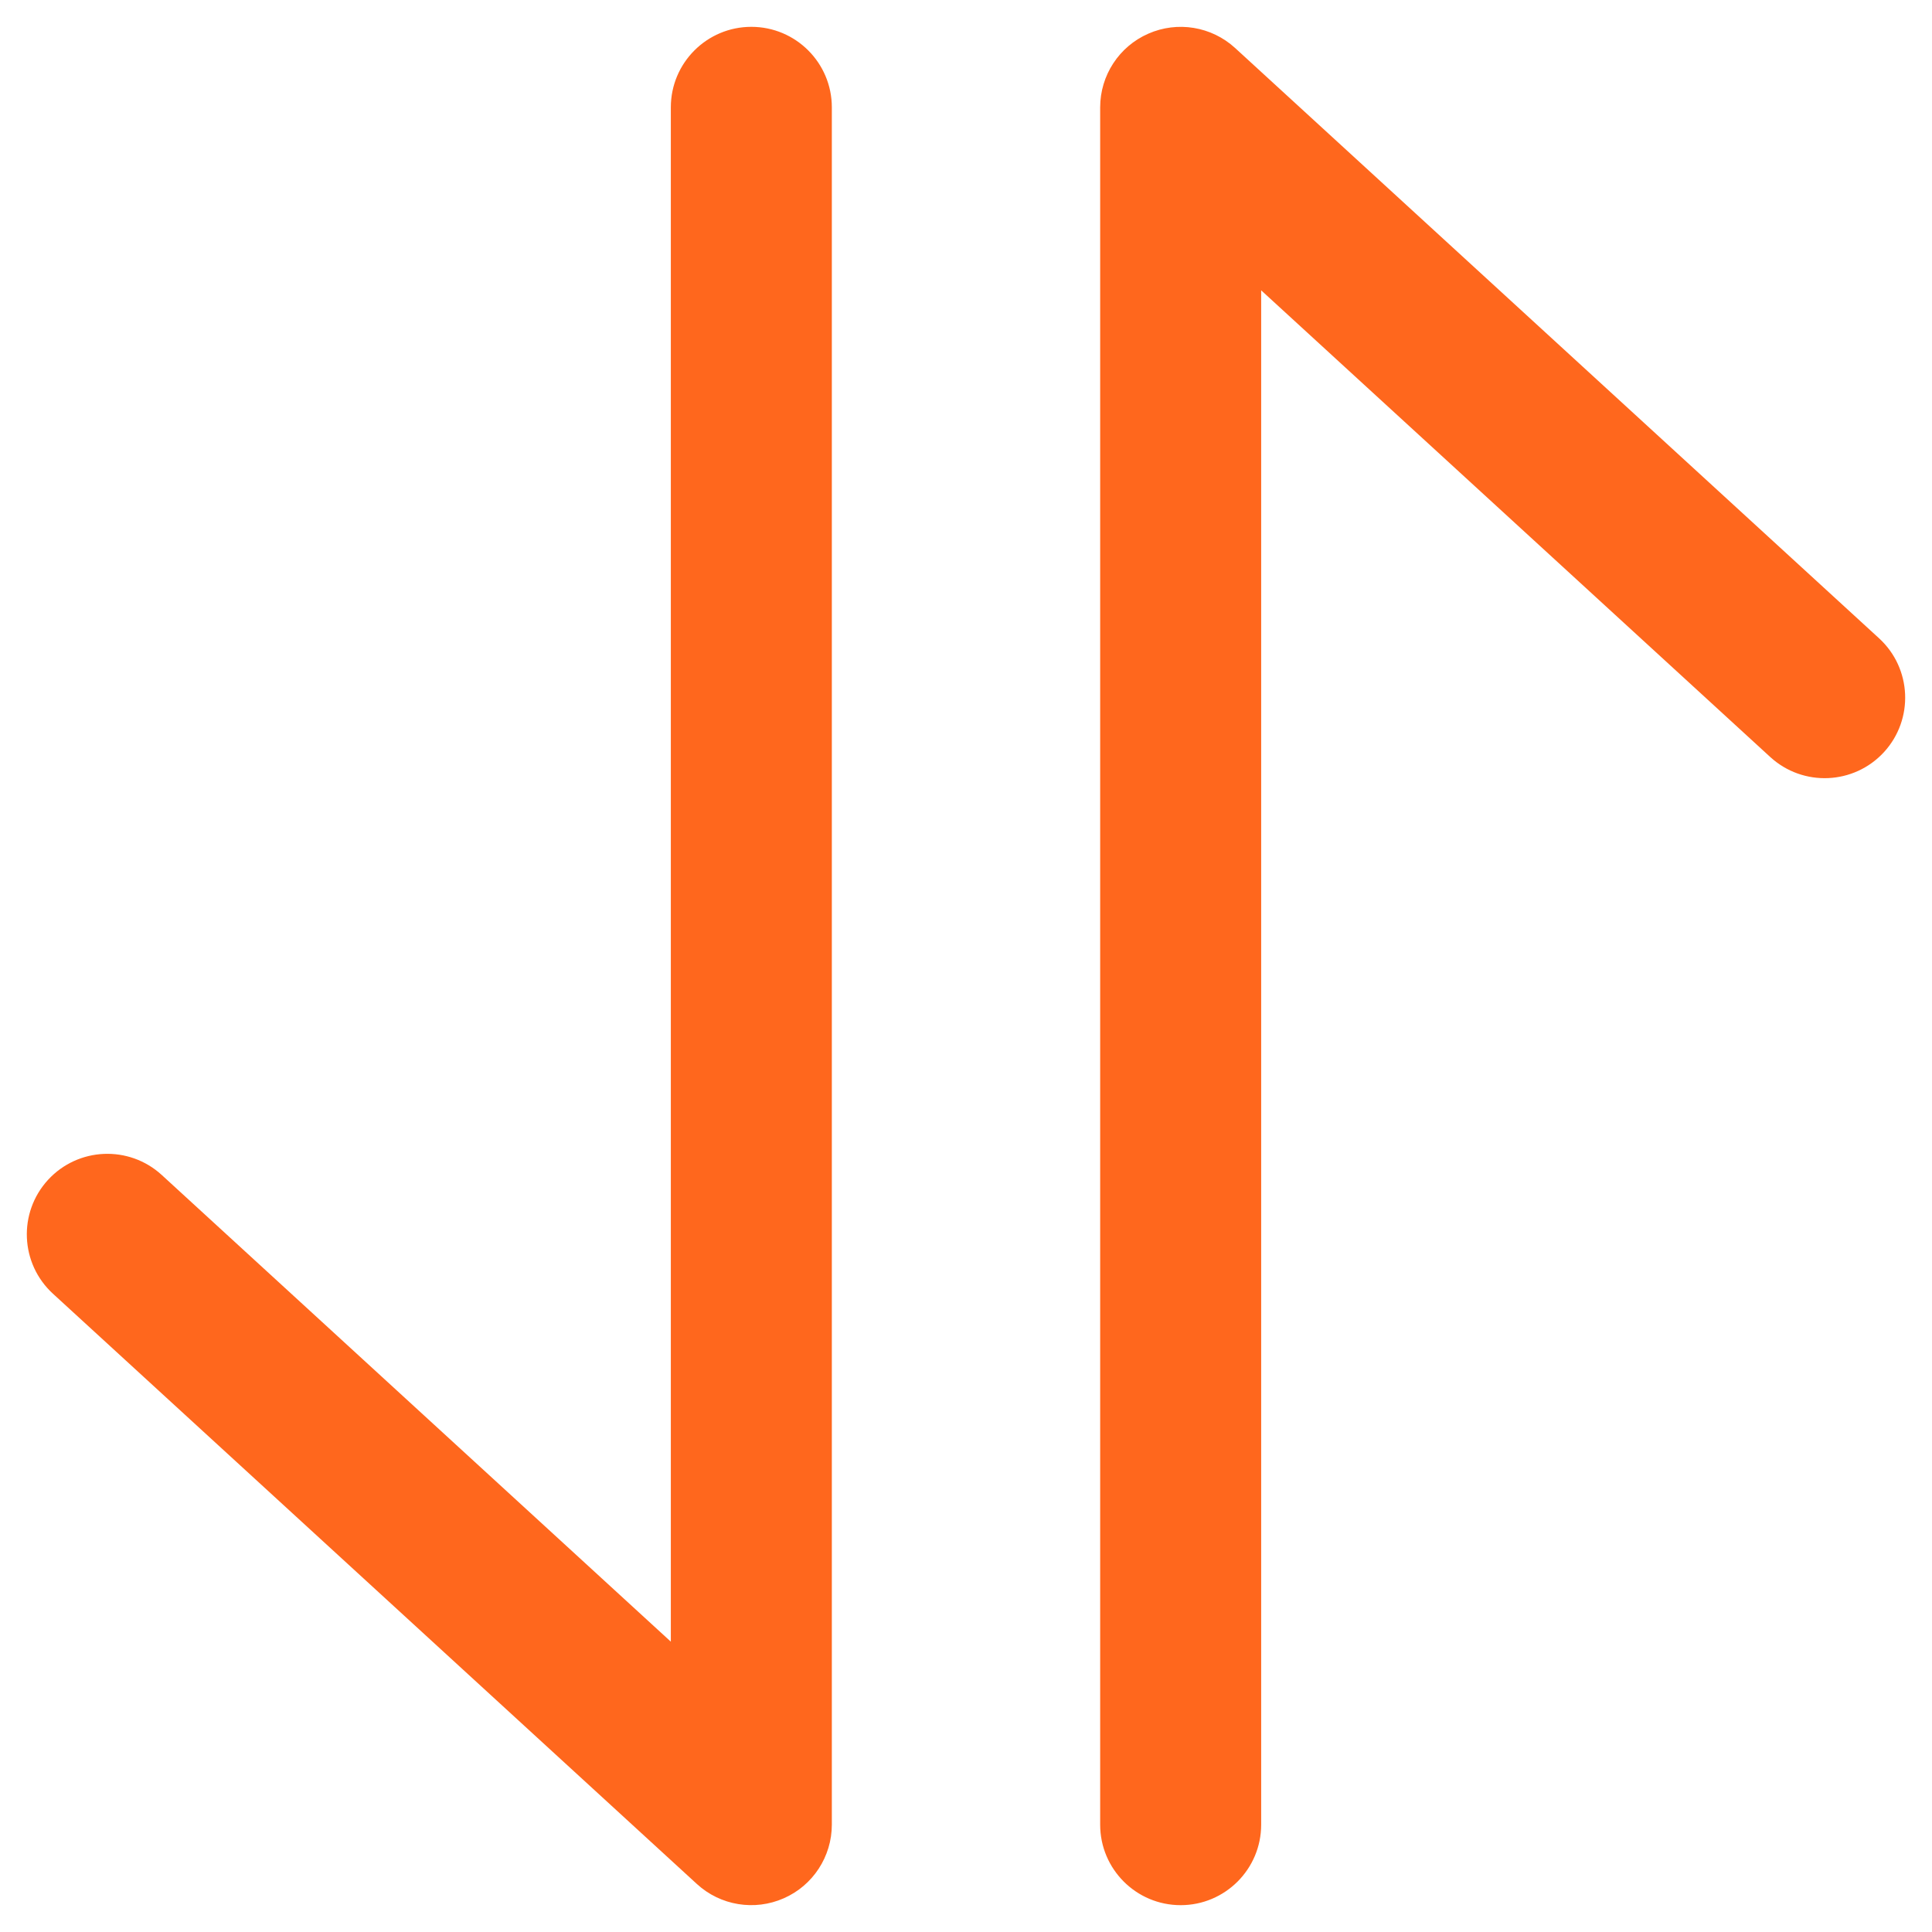 <svg width="18" height="18" viewBox="0 0 18 18" fill="none" xmlns="http://www.w3.org/2000/svg">
<path fill-rule="evenodd" clip-rule="evenodd" d="M10.698 0.314C10.97 0.194 11.287 0.246 11.507 0.447L17.507 5.947C17.812 6.227 17.833 6.701 17.553 7.007C17.273 7.312 16.799 7.333 16.493 7.053L11.75 2.705L11.75 17C11.75 17.414 11.414 17.75 11 17.75C10.586 17.75 10.25 17.414 10.25 17L10.25 1C10.25 0.703 10.426 0.433 10.698 0.314ZM7 0.25C7.414 0.25 7.75 0.586 7.75 1L7.75 17C7.75 17.297 7.574 17.567 7.302 17.686C7.03 17.806 6.712 17.754 6.493 17.553L0.493 12.053C0.188 11.773 0.167 11.299 0.447 10.993C0.727 10.688 1.201 10.667 1.507 10.947L6.25 15.295L6.25 1C6.25 0.586 6.586 0.25 7 0.25Z" fill="#FF671D"/>
</svg>
